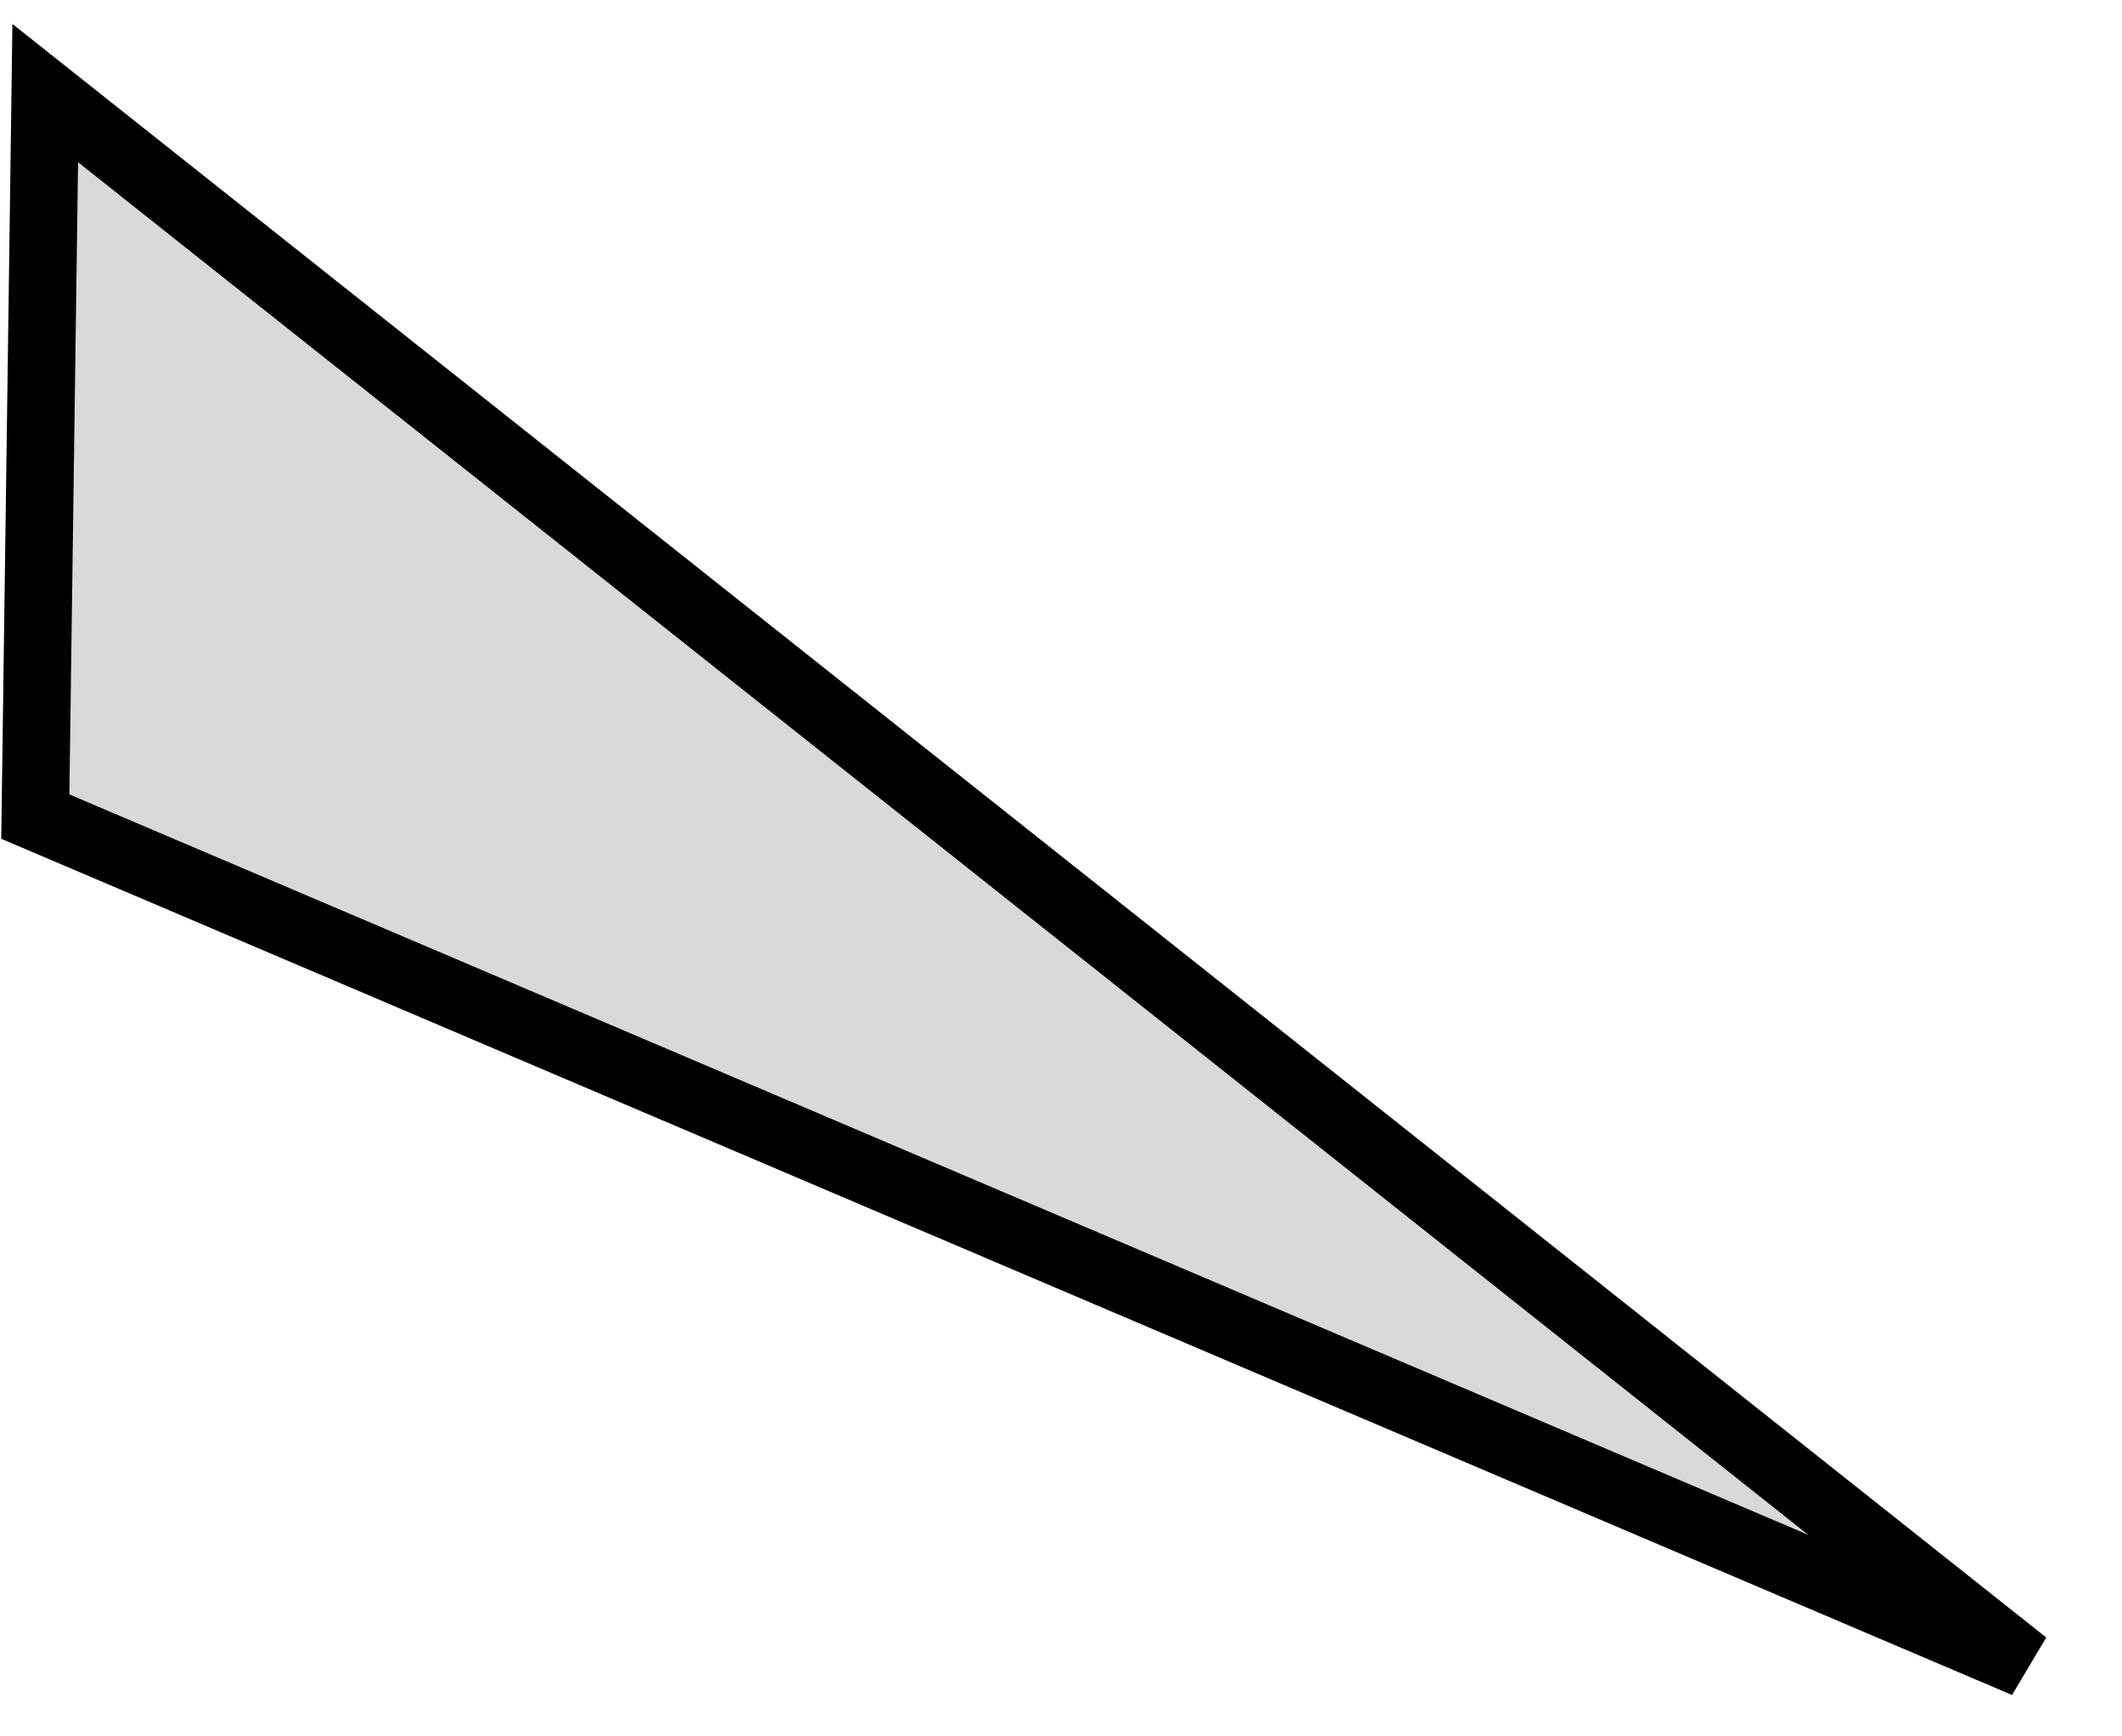 <svg width="22" height="18" viewBox="0 0 22 18" fill="none" xmlns="http://www.w3.org/2000/svg">
<path d="M20.997 17.249L0.366 8.465L0.469 0.965L20.997 17.249Z" fill="#D9D9D9" stroke="black" stroke-width="0.7"/>
</svg>
